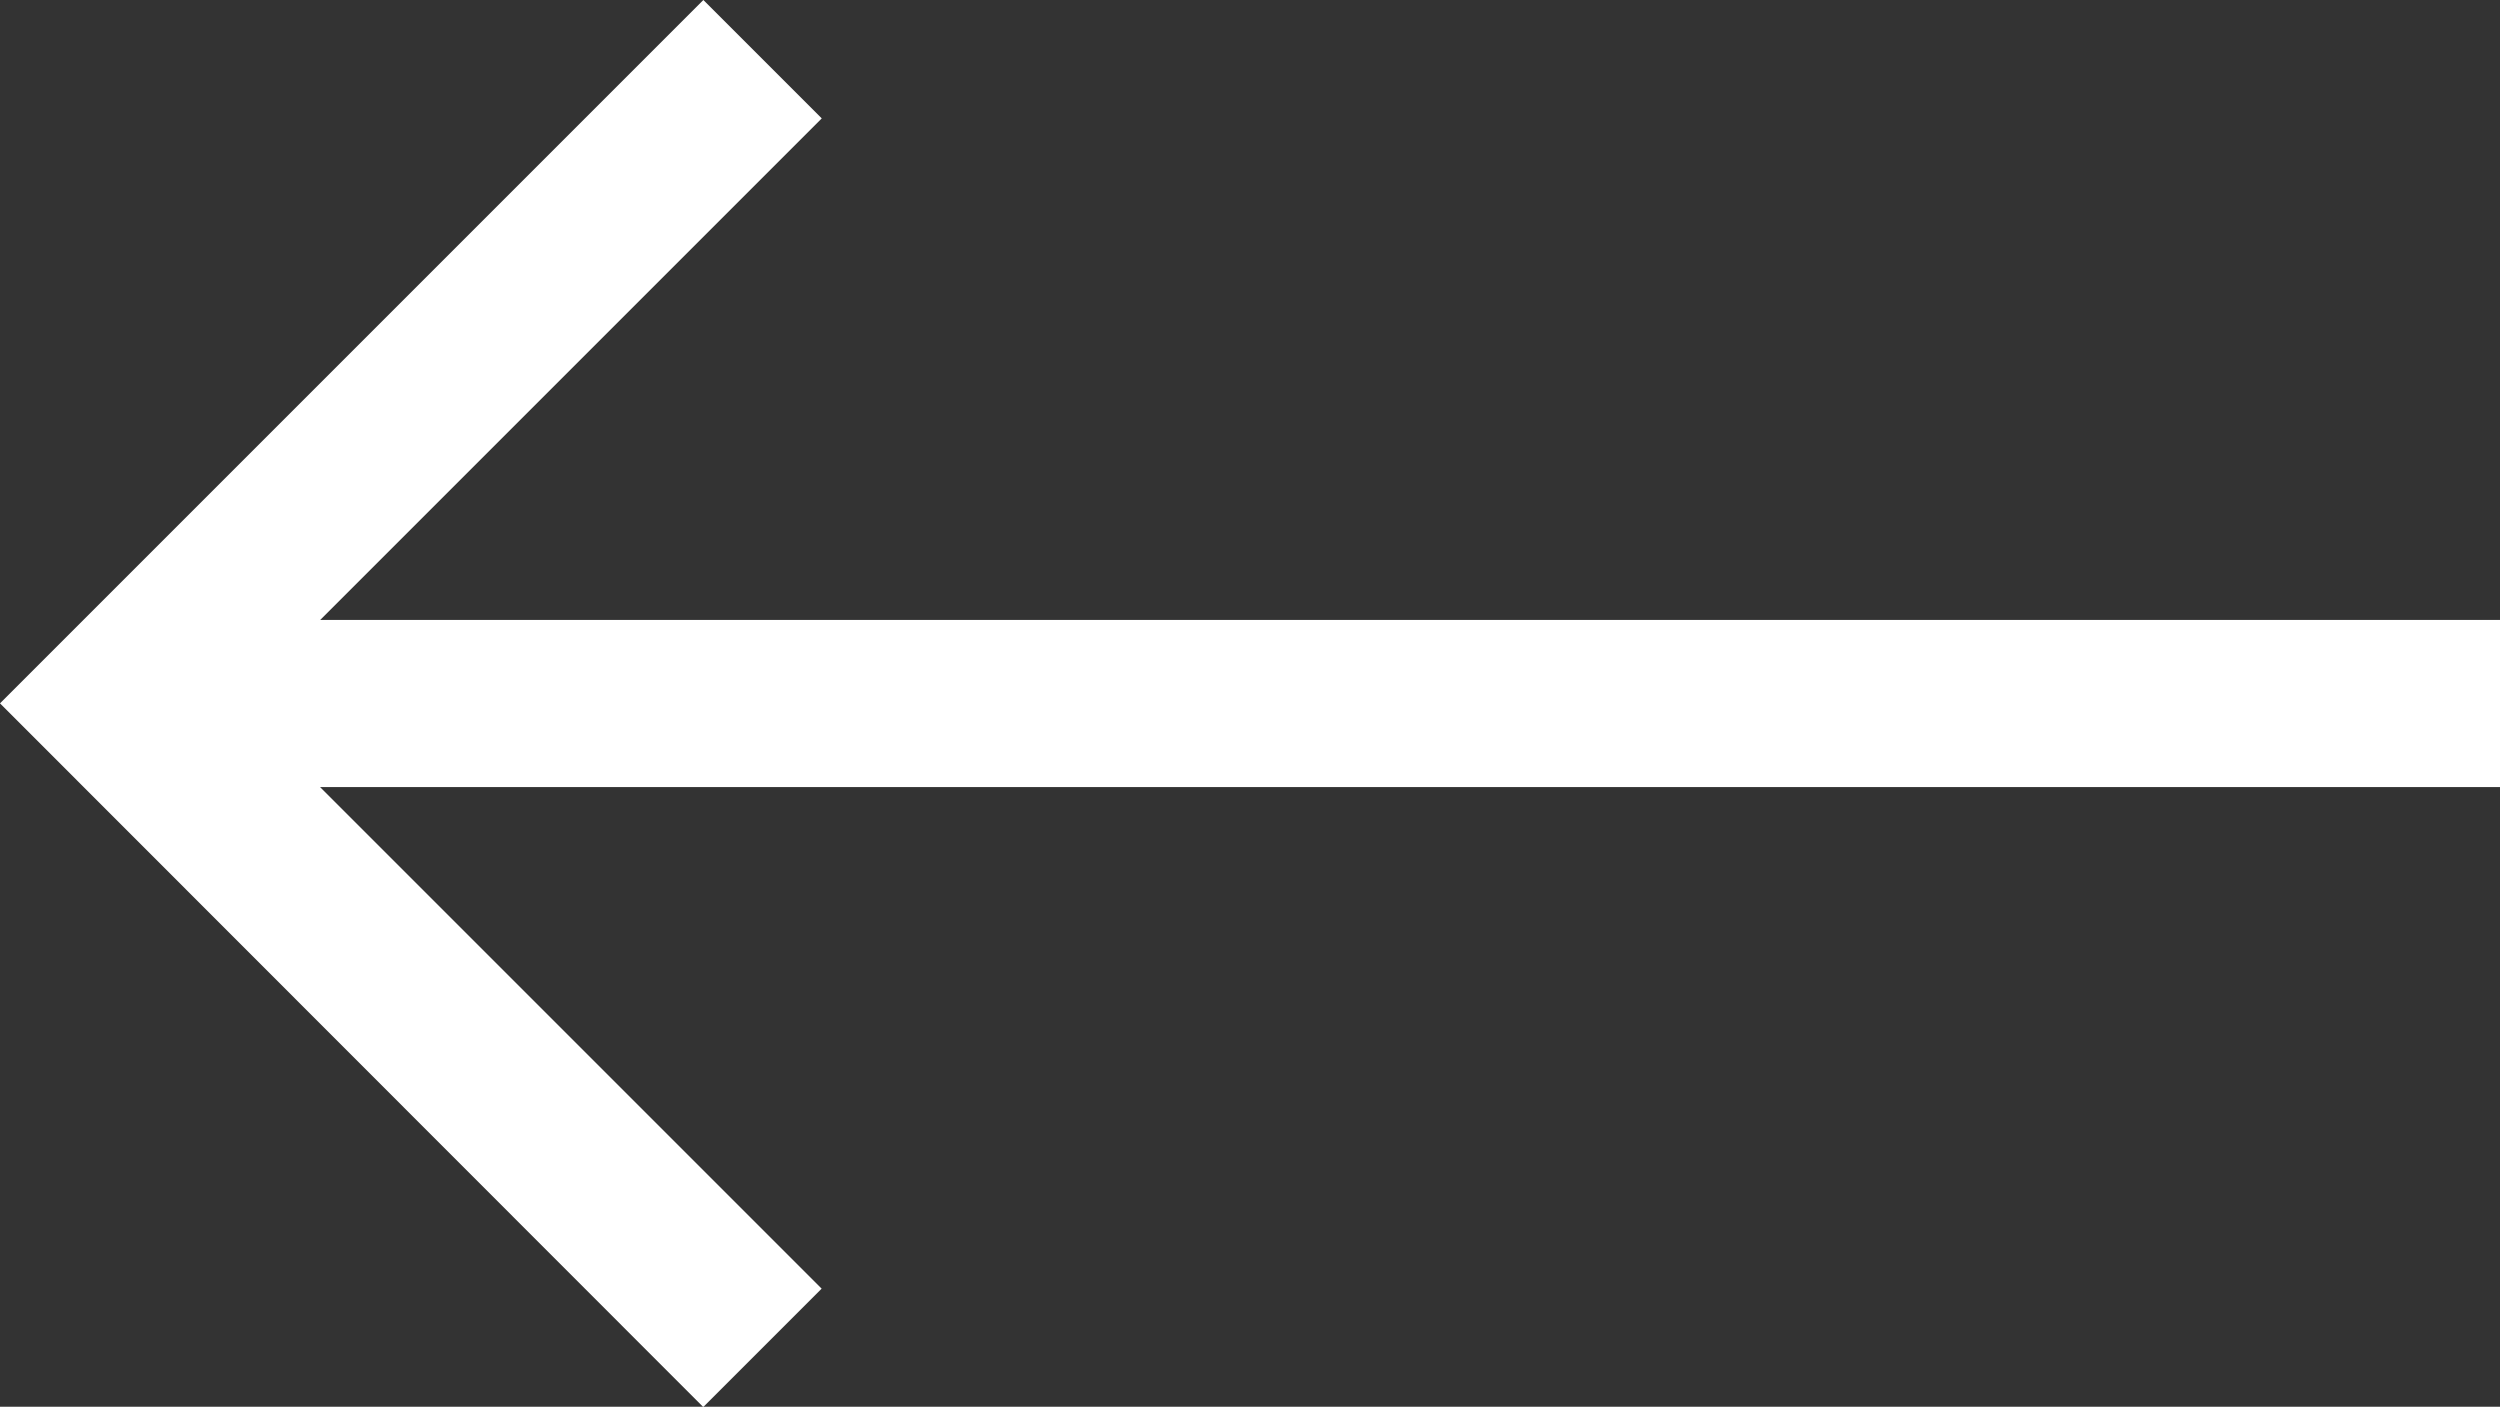 <svg xmlns="http://www.w3.org/2000/svg" width="23.228" height="13.07" viewBox="0 0 23.228 13.07">
  <rect x="0" y="0" width="23.228" height="13.07" fill="#333333" stroke="none"/>
  <path id="cil-arrow-right" d="M22.535,121.377l1.1,1.1-4.66,4.66H39.228v1.553H18.974l4.66,4.66-1.1,1.1L16,127.912Z" transform="translate(-16 -121.377)" fill="#fff"/>
</svg>
